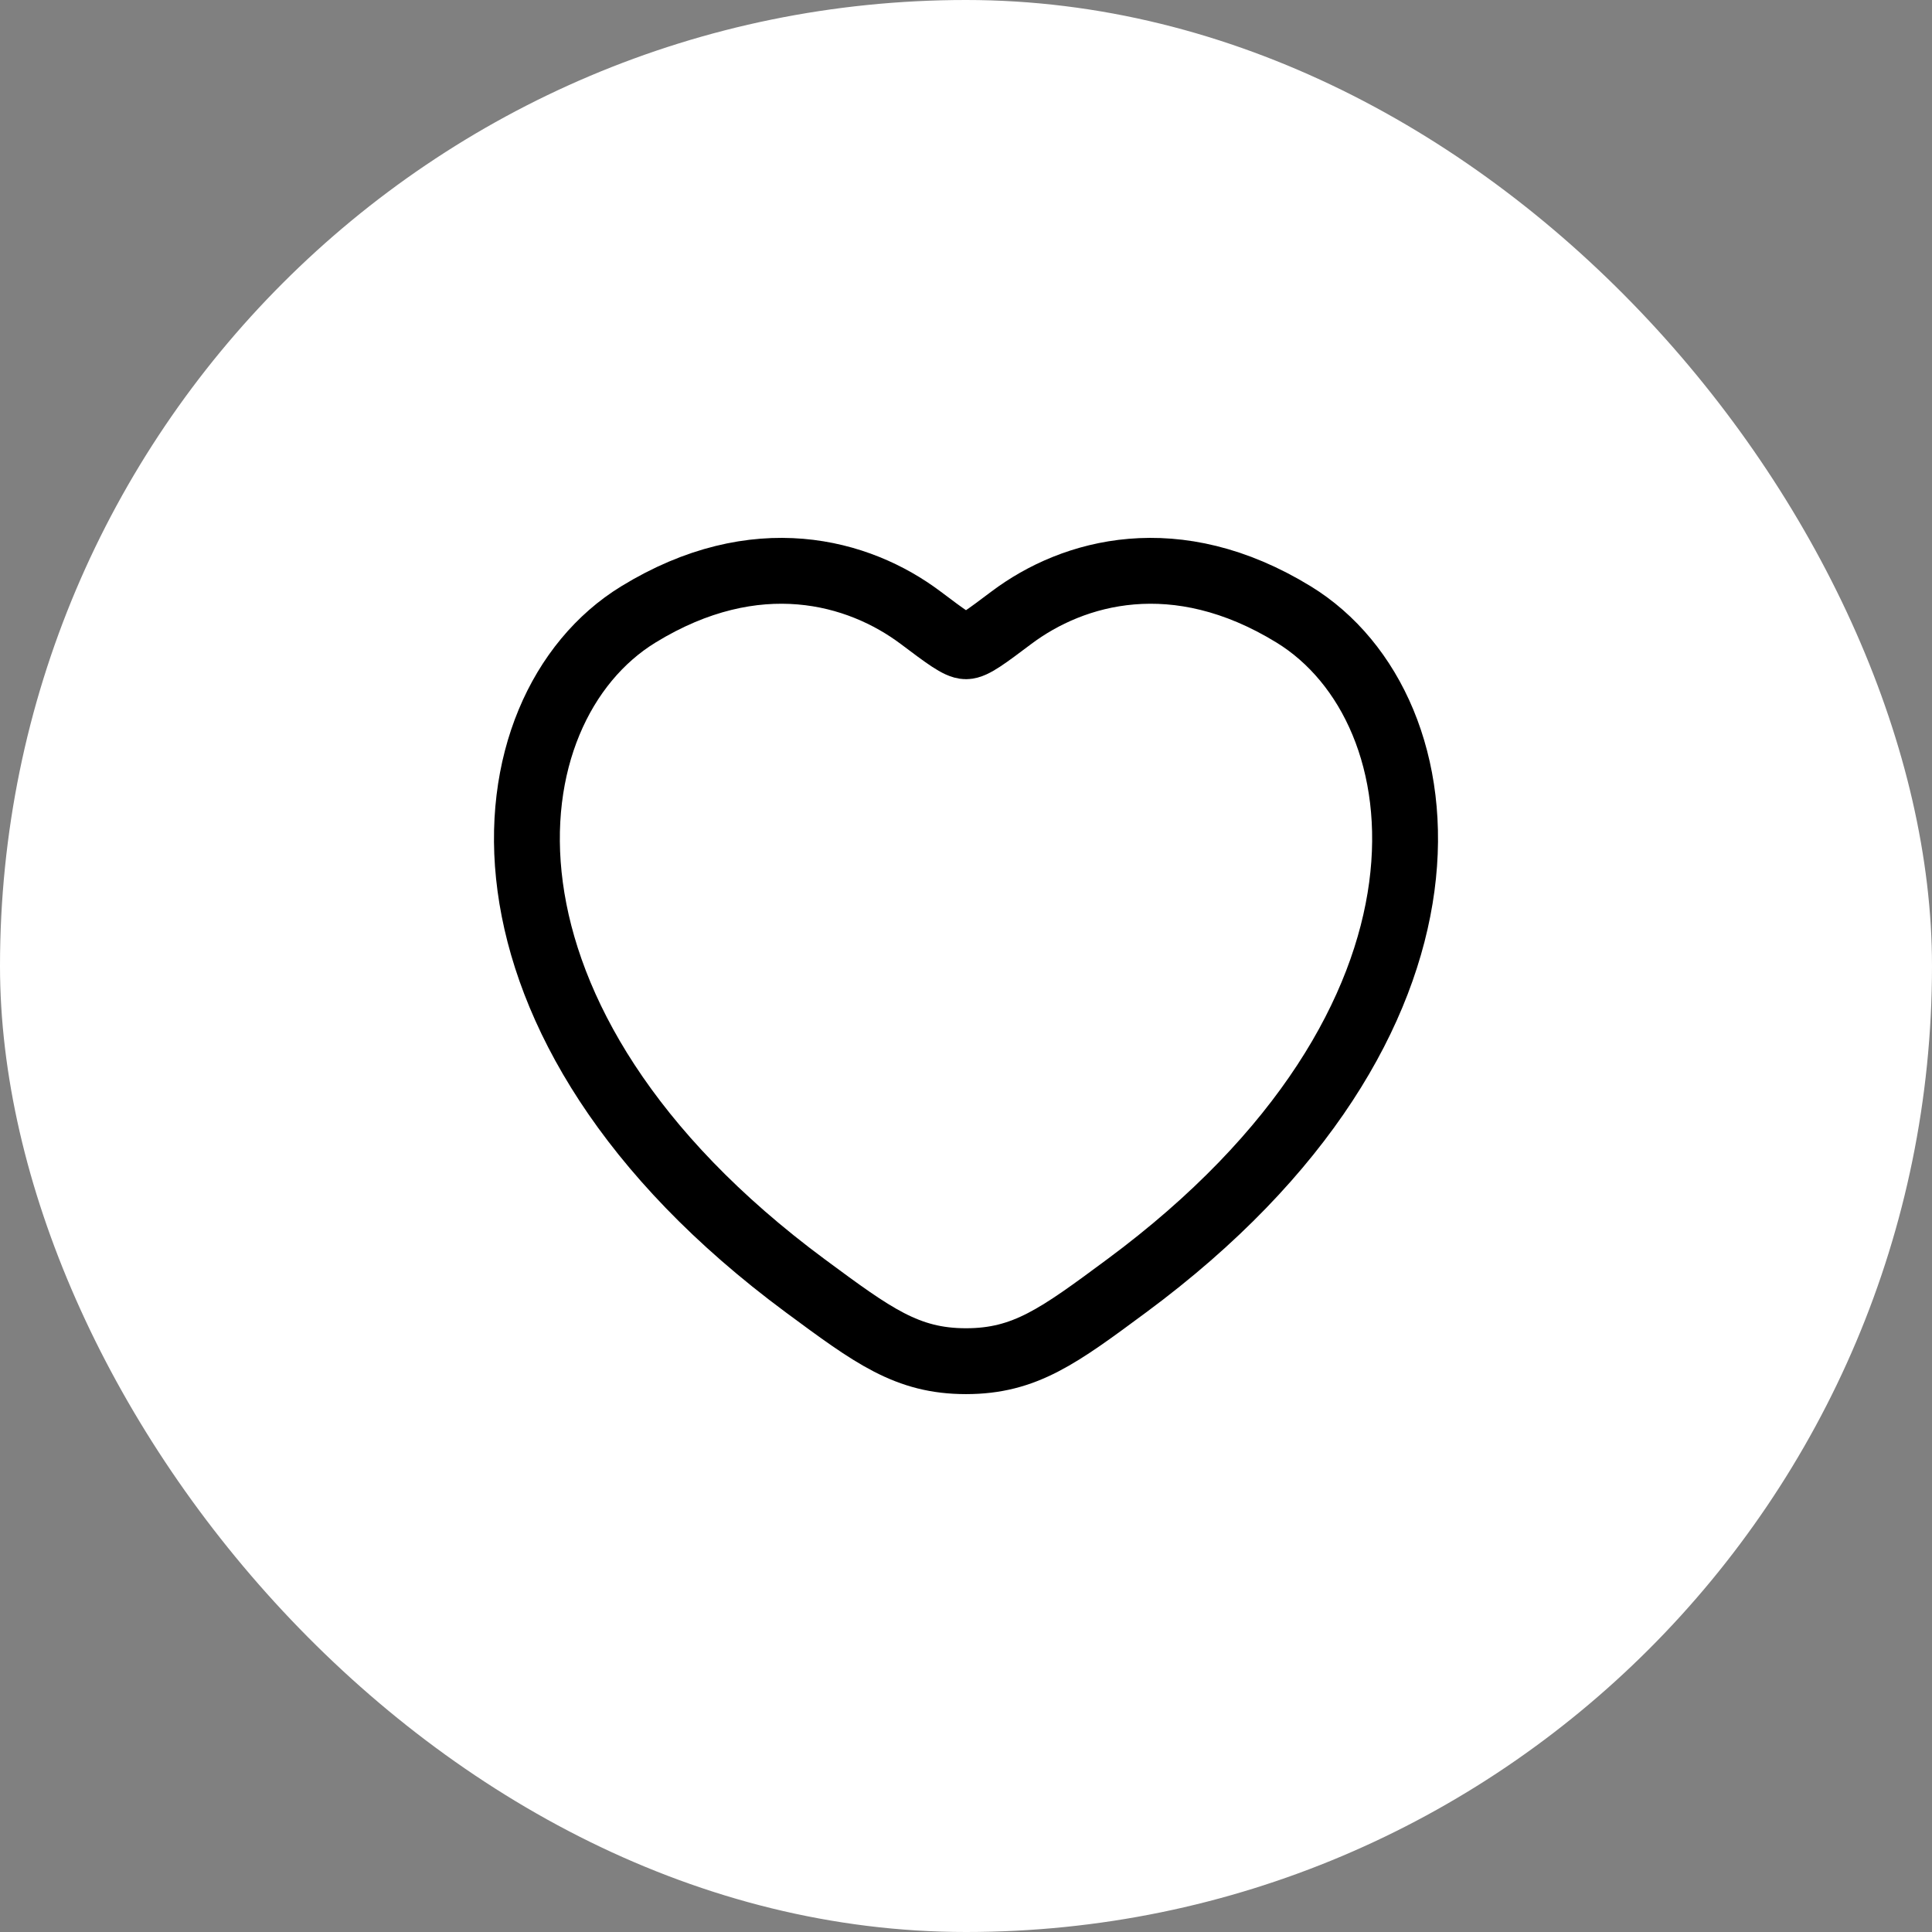 <svg width="44" height="44" viewBox="0 0 44 44" fill="none" xmlns="http://www.w3.org/2000/svg">
<rect x="0" y="0" width="44" height="44" fill="#808080" stroke="none"/>
<rect width="44" height="44" rx="22" fill="white"/>
<path d="M29.463 13.994C26.781 12.349 24.44 13.012 23.034 14.068C22.458 14.501 22.17 14.718 22 14.718C21.83 14.718 21.542 14.501 20.966 14.068C19.56 13.012 17.219 12.349 14.537 13.994C11.018 16.153 10.222 23.274 18.34 29.284C19.886 30.427 20.659 31 22 31C23.341 31 24.114 30.428 25.66 29.283C33.778 23.275 32.982 16.153 29.463 13.994Z" stroke="black" stroke-width="1.5" stroke-linecap="round" stroke-linejoin="round"/>
</svg>
